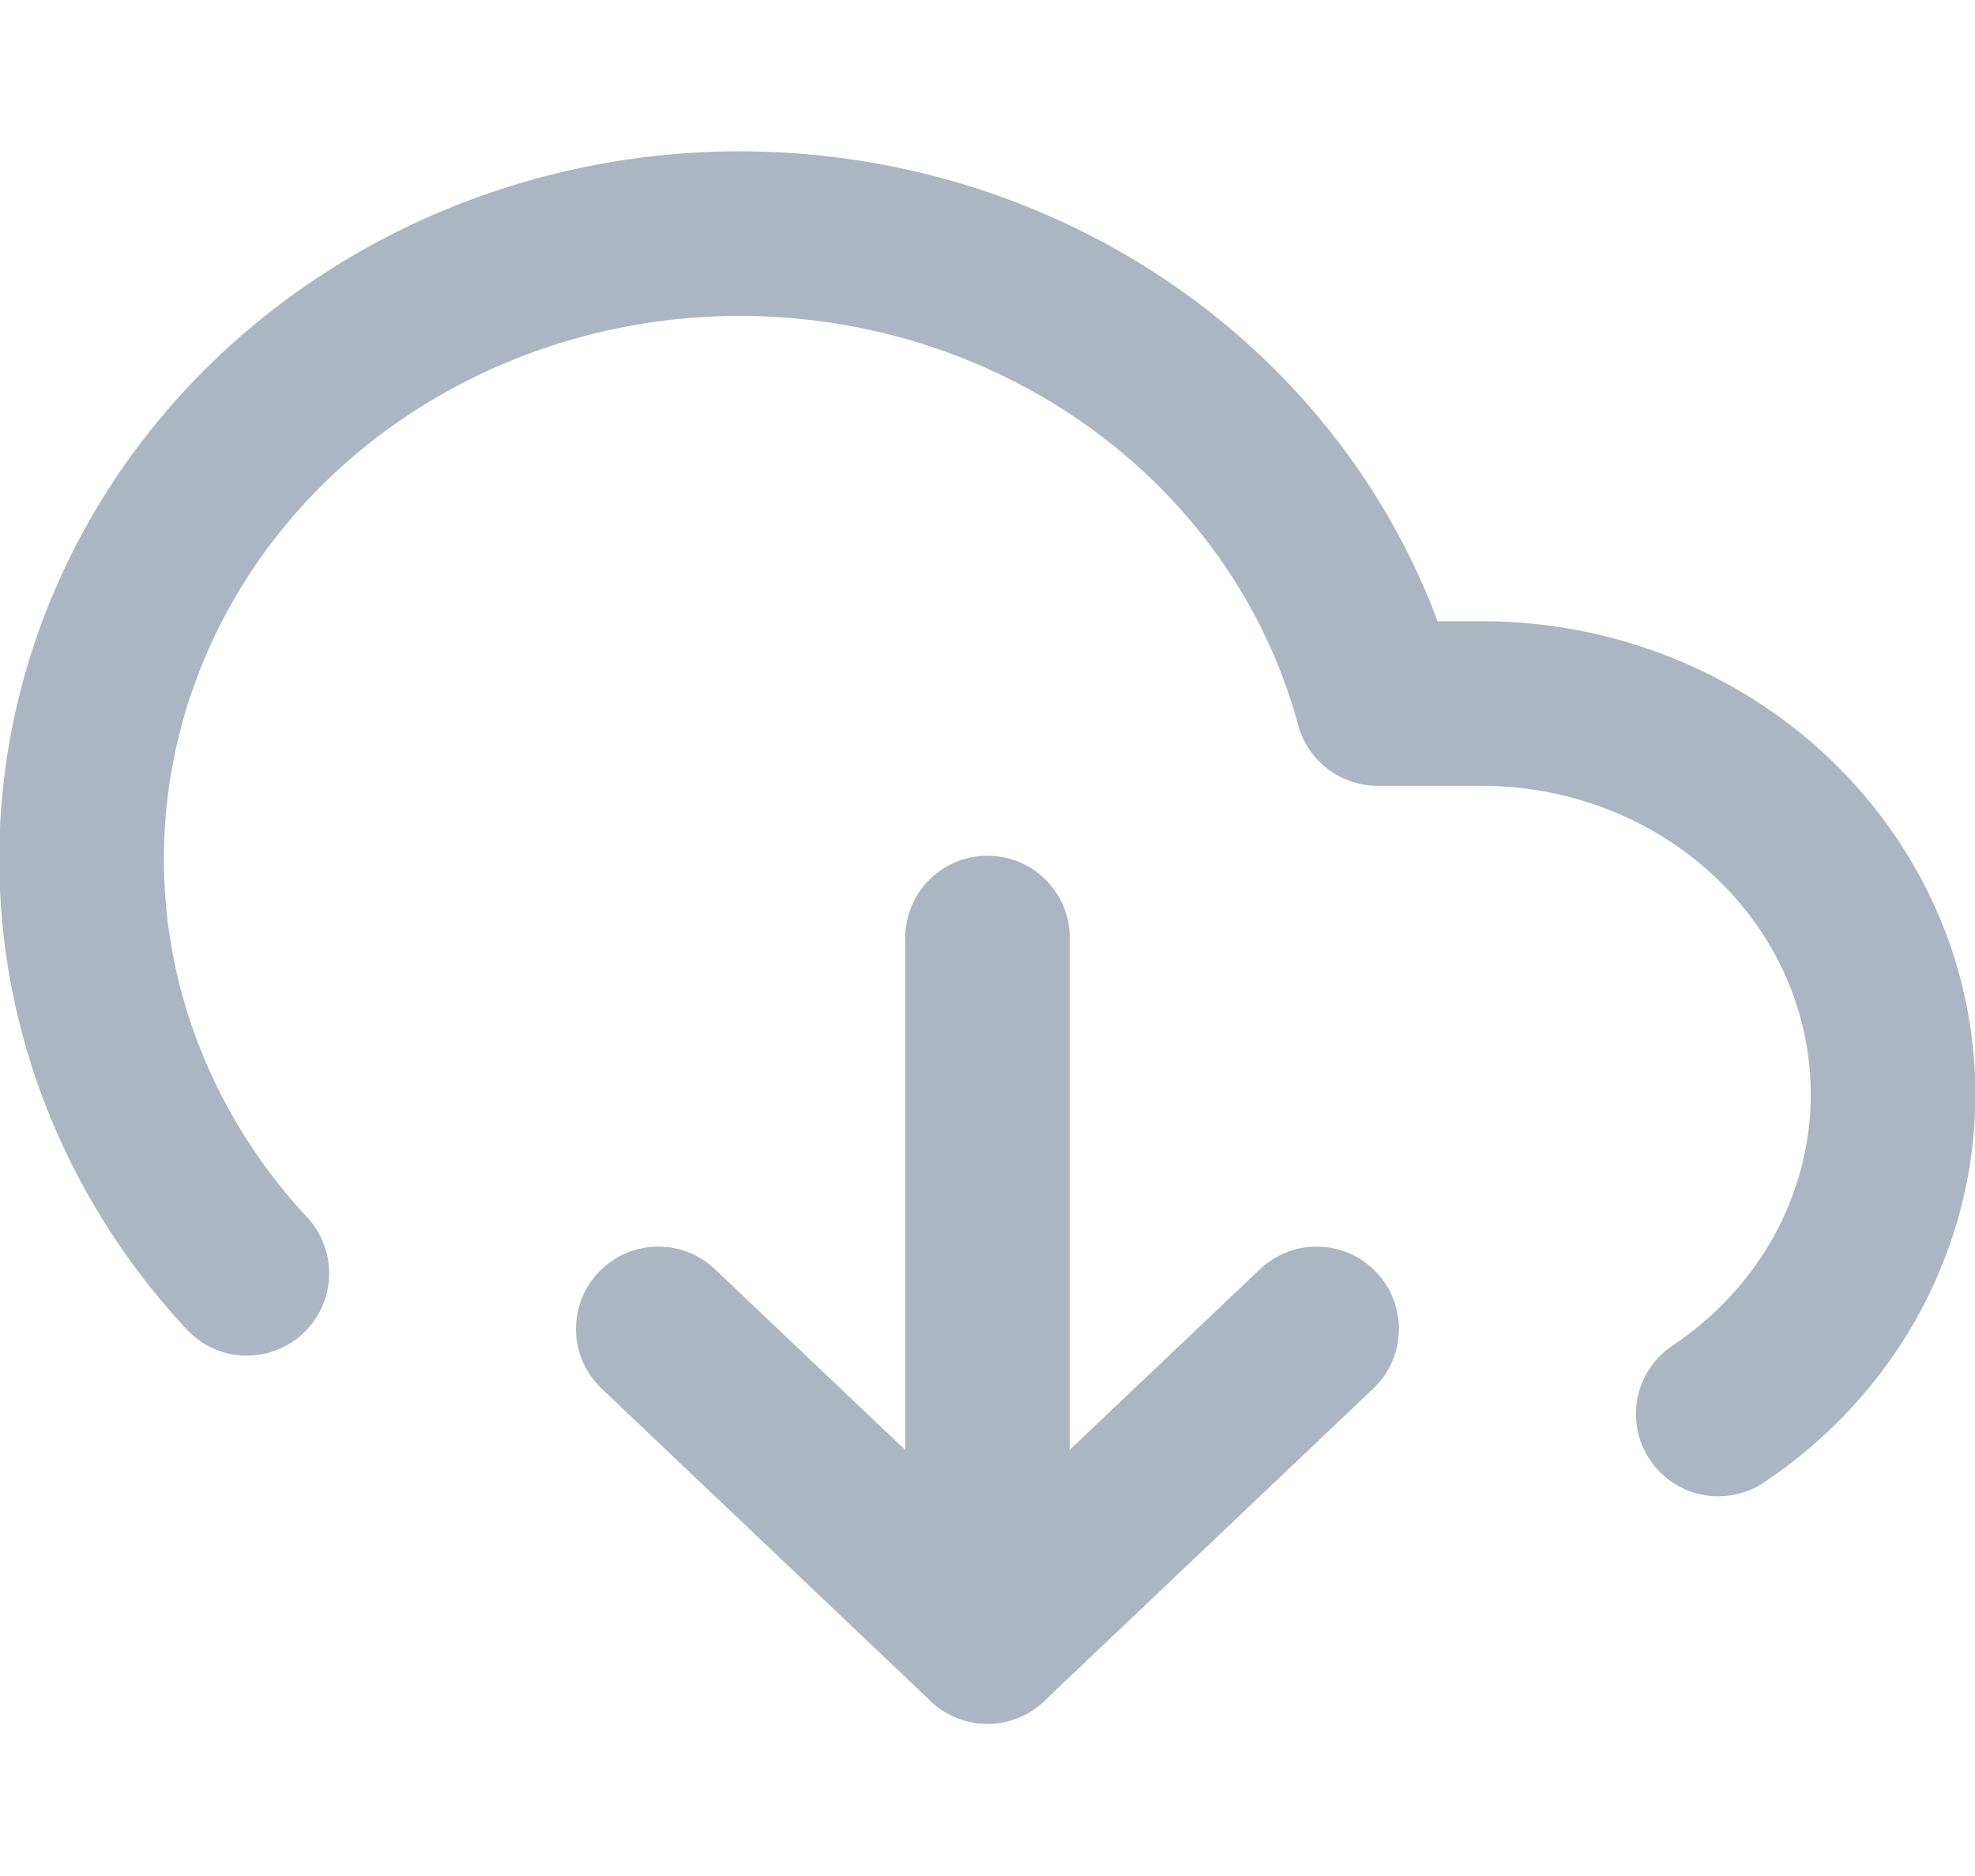 <svg width="20" height="19" viewBox="0 0 20 19" fill="none" xmlns="http://www.w3.org/2000/svg">
<g clip-path="url(#clip0_452_6049)">
<path d="M6.666 13.459L9.999 16.625L13.333 13.459" stroke="#ADB5C2" stroke-width="1.667" stroke-linecap="round" stroke-linejoin="round"/>
<path d="M10 9.5V16.625" stroke="#ADB5C2" stroke-width="1.667" stroke-linecap="round" stroke-linejoin="round"/>
<path d="M17.4 14.321C18.125 13.837 18.668 13.147 18.951 12.349C19.235 11.552 19.243 10.69 18.976 9.888C18.708 9.086 18.178 8.386 17.464 7.889C16.749 7.392 15.886 7.124 15 7.125H13.95C13.7 6.197 13.231 5.335 12.579 4.605C11.927 3.874 11.109 3.293 10.186 2.906C9.264 2.519 8.261 2.336 7.253 2.37C6.245 2.404 5.259 2.656 4.368 3.105C3.477 3.554 2.705 4.189 2.11 4.962C1.515 5.736 1.113 6.627 0.933 7.57C0.753 8.512 0.801 9.482 1.072 10.404C1.344 11.327 1.832 12.179 2.5 12.896" stroke="#ADB5C2" stroke-width="1.667" stroke-linecap="round" stroke-linejoin="round"/>
</g>
<defs>
<clipPath id="clip0_452_6049">
<rect width="20" height="19" fill="white"/>
</clipPath>
</defs>
</svg>
